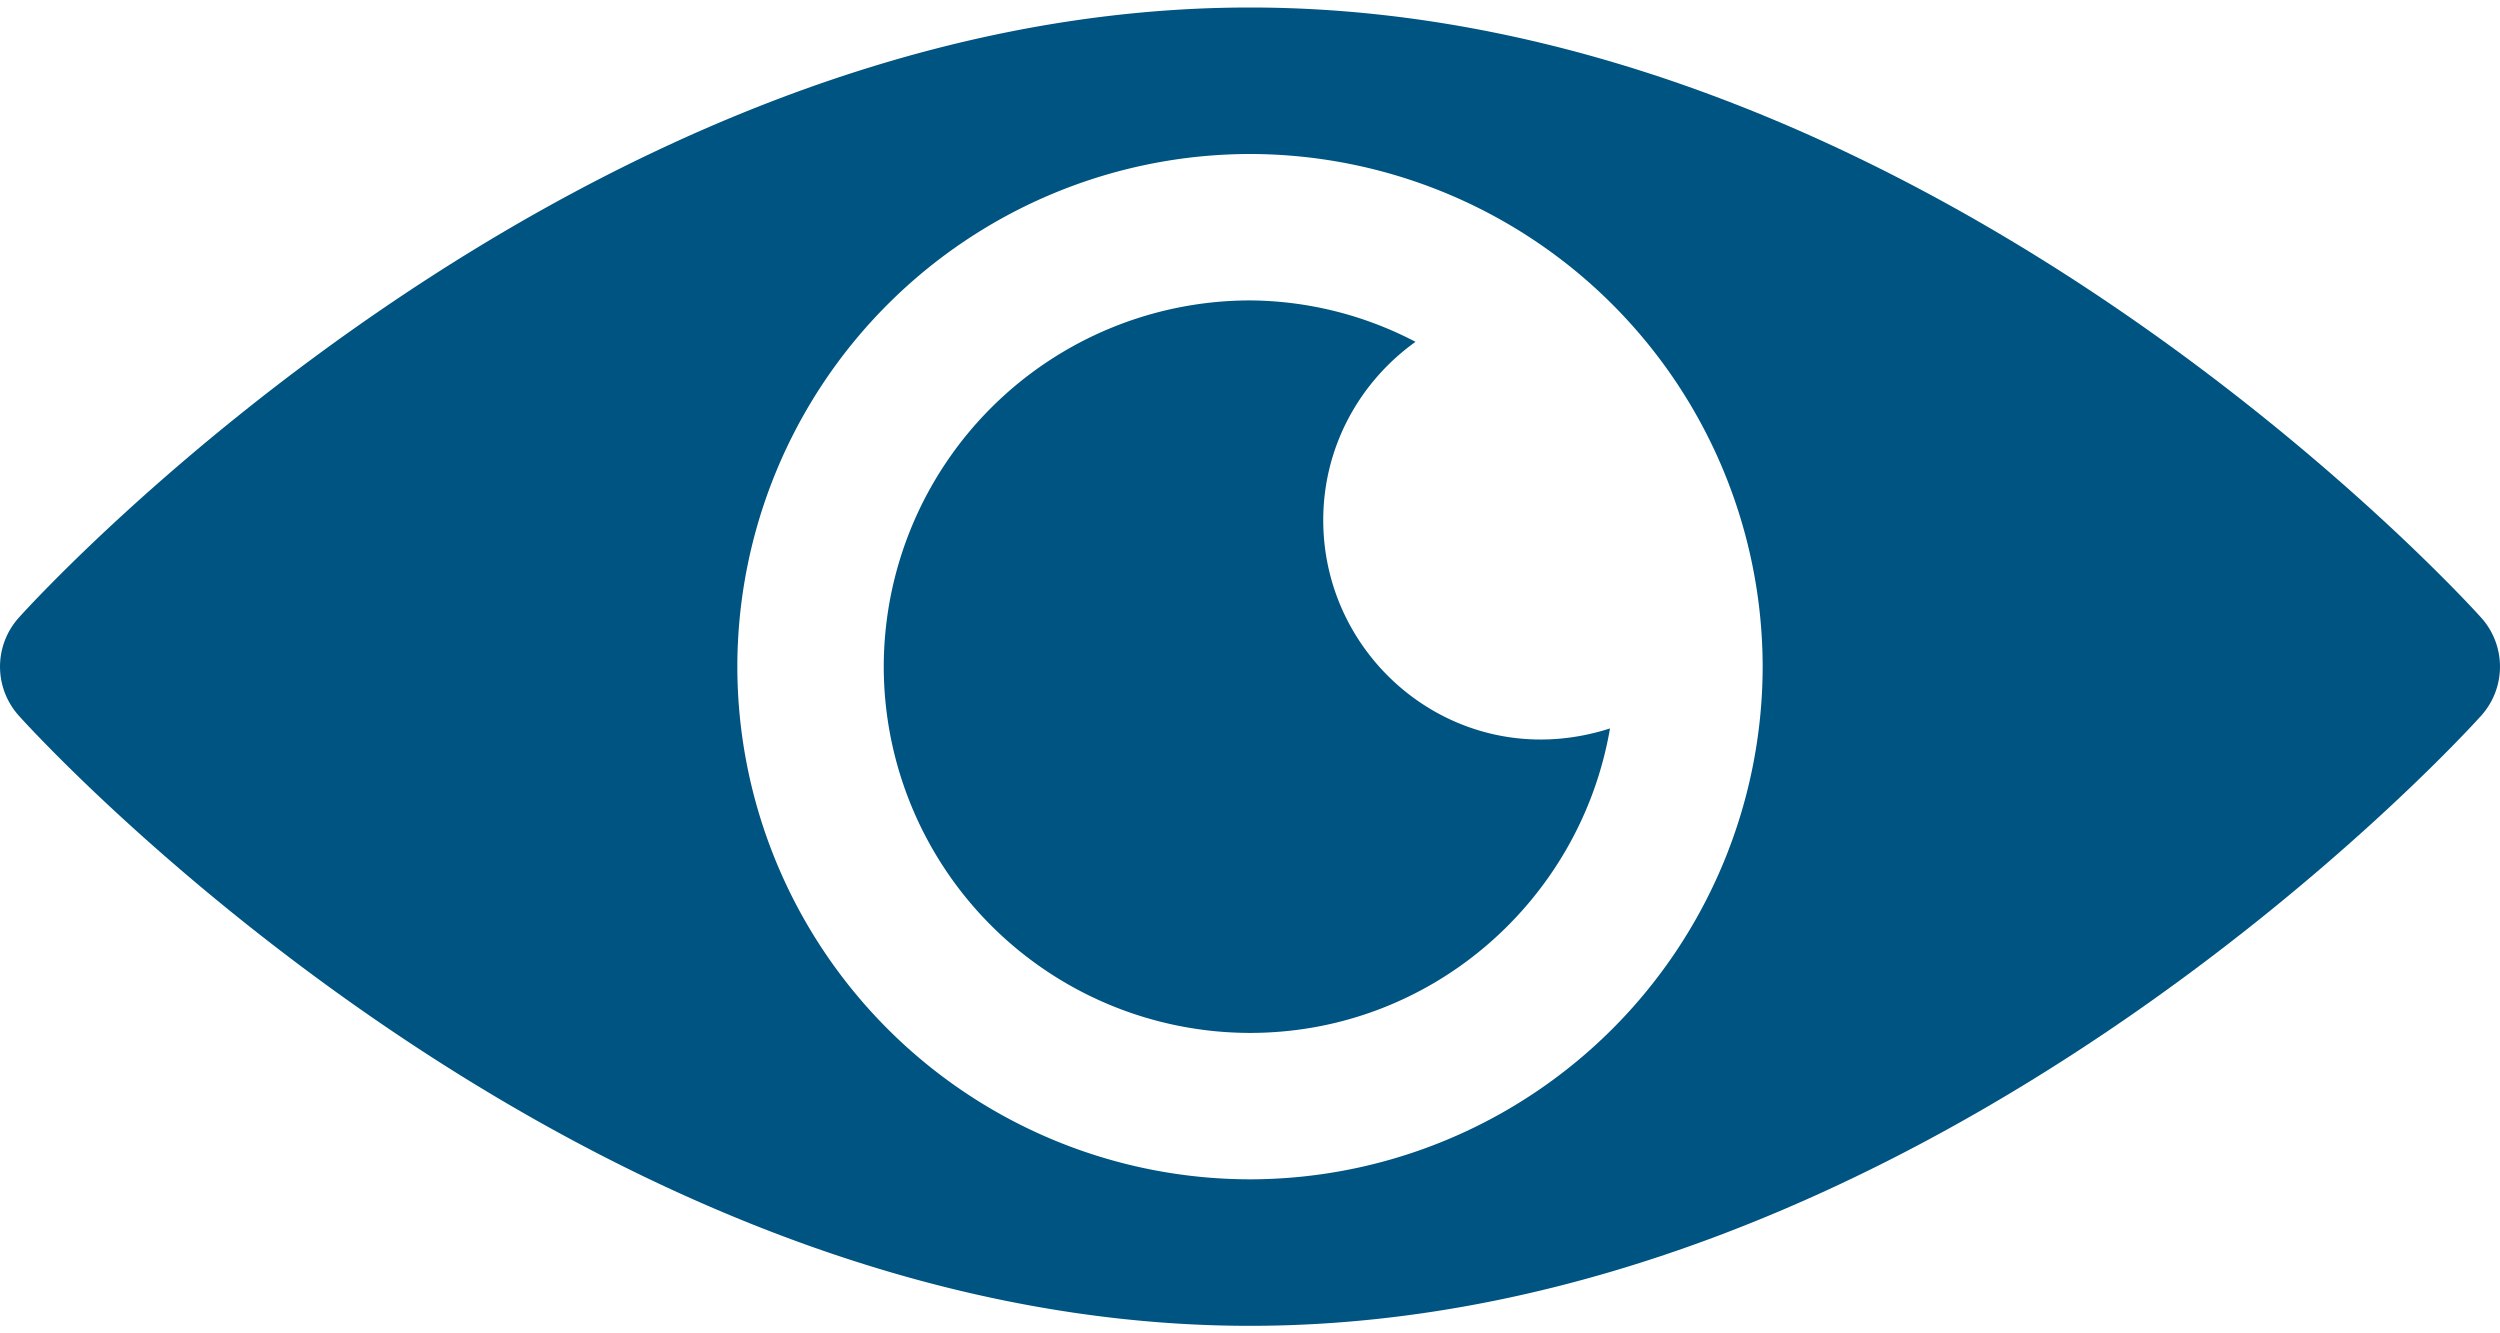 <svg width="30" height="16" fill="none" xmlns="http://www.w3.org/2000/svg"><path d="M29.776 7.414C29.508 7.115 23.066.09 14.999.09S.492 7.115.224 7.414a.879.879 0 000 1.172c.267.299 6.708 7.324 14.775 7.324 8.068 0 14.509-7.025 14.777-7.324a.879.879 0 000-1.172zm-14.777 6.738A6.16 6.16 0 018.848 8 6.16 6.16 0 0115 1.848 6.16 6.16 0 0121.152 8a6.16 6.16 0 01-6.153 6.152z" fill="#005481"/><path d="M15.879 6.242c0-.884.439-1.662 1.107-2.14A4.338 4.338 0 0015 3.605 4.4 4.4 0 0010.605 8 4.4 4.4 0 0015 12.395c2.17 0 3.965-1.585 4.32-3.654-1.77.57-3.441-.769-3.441-2.499z" fill="#005481"/></svg>